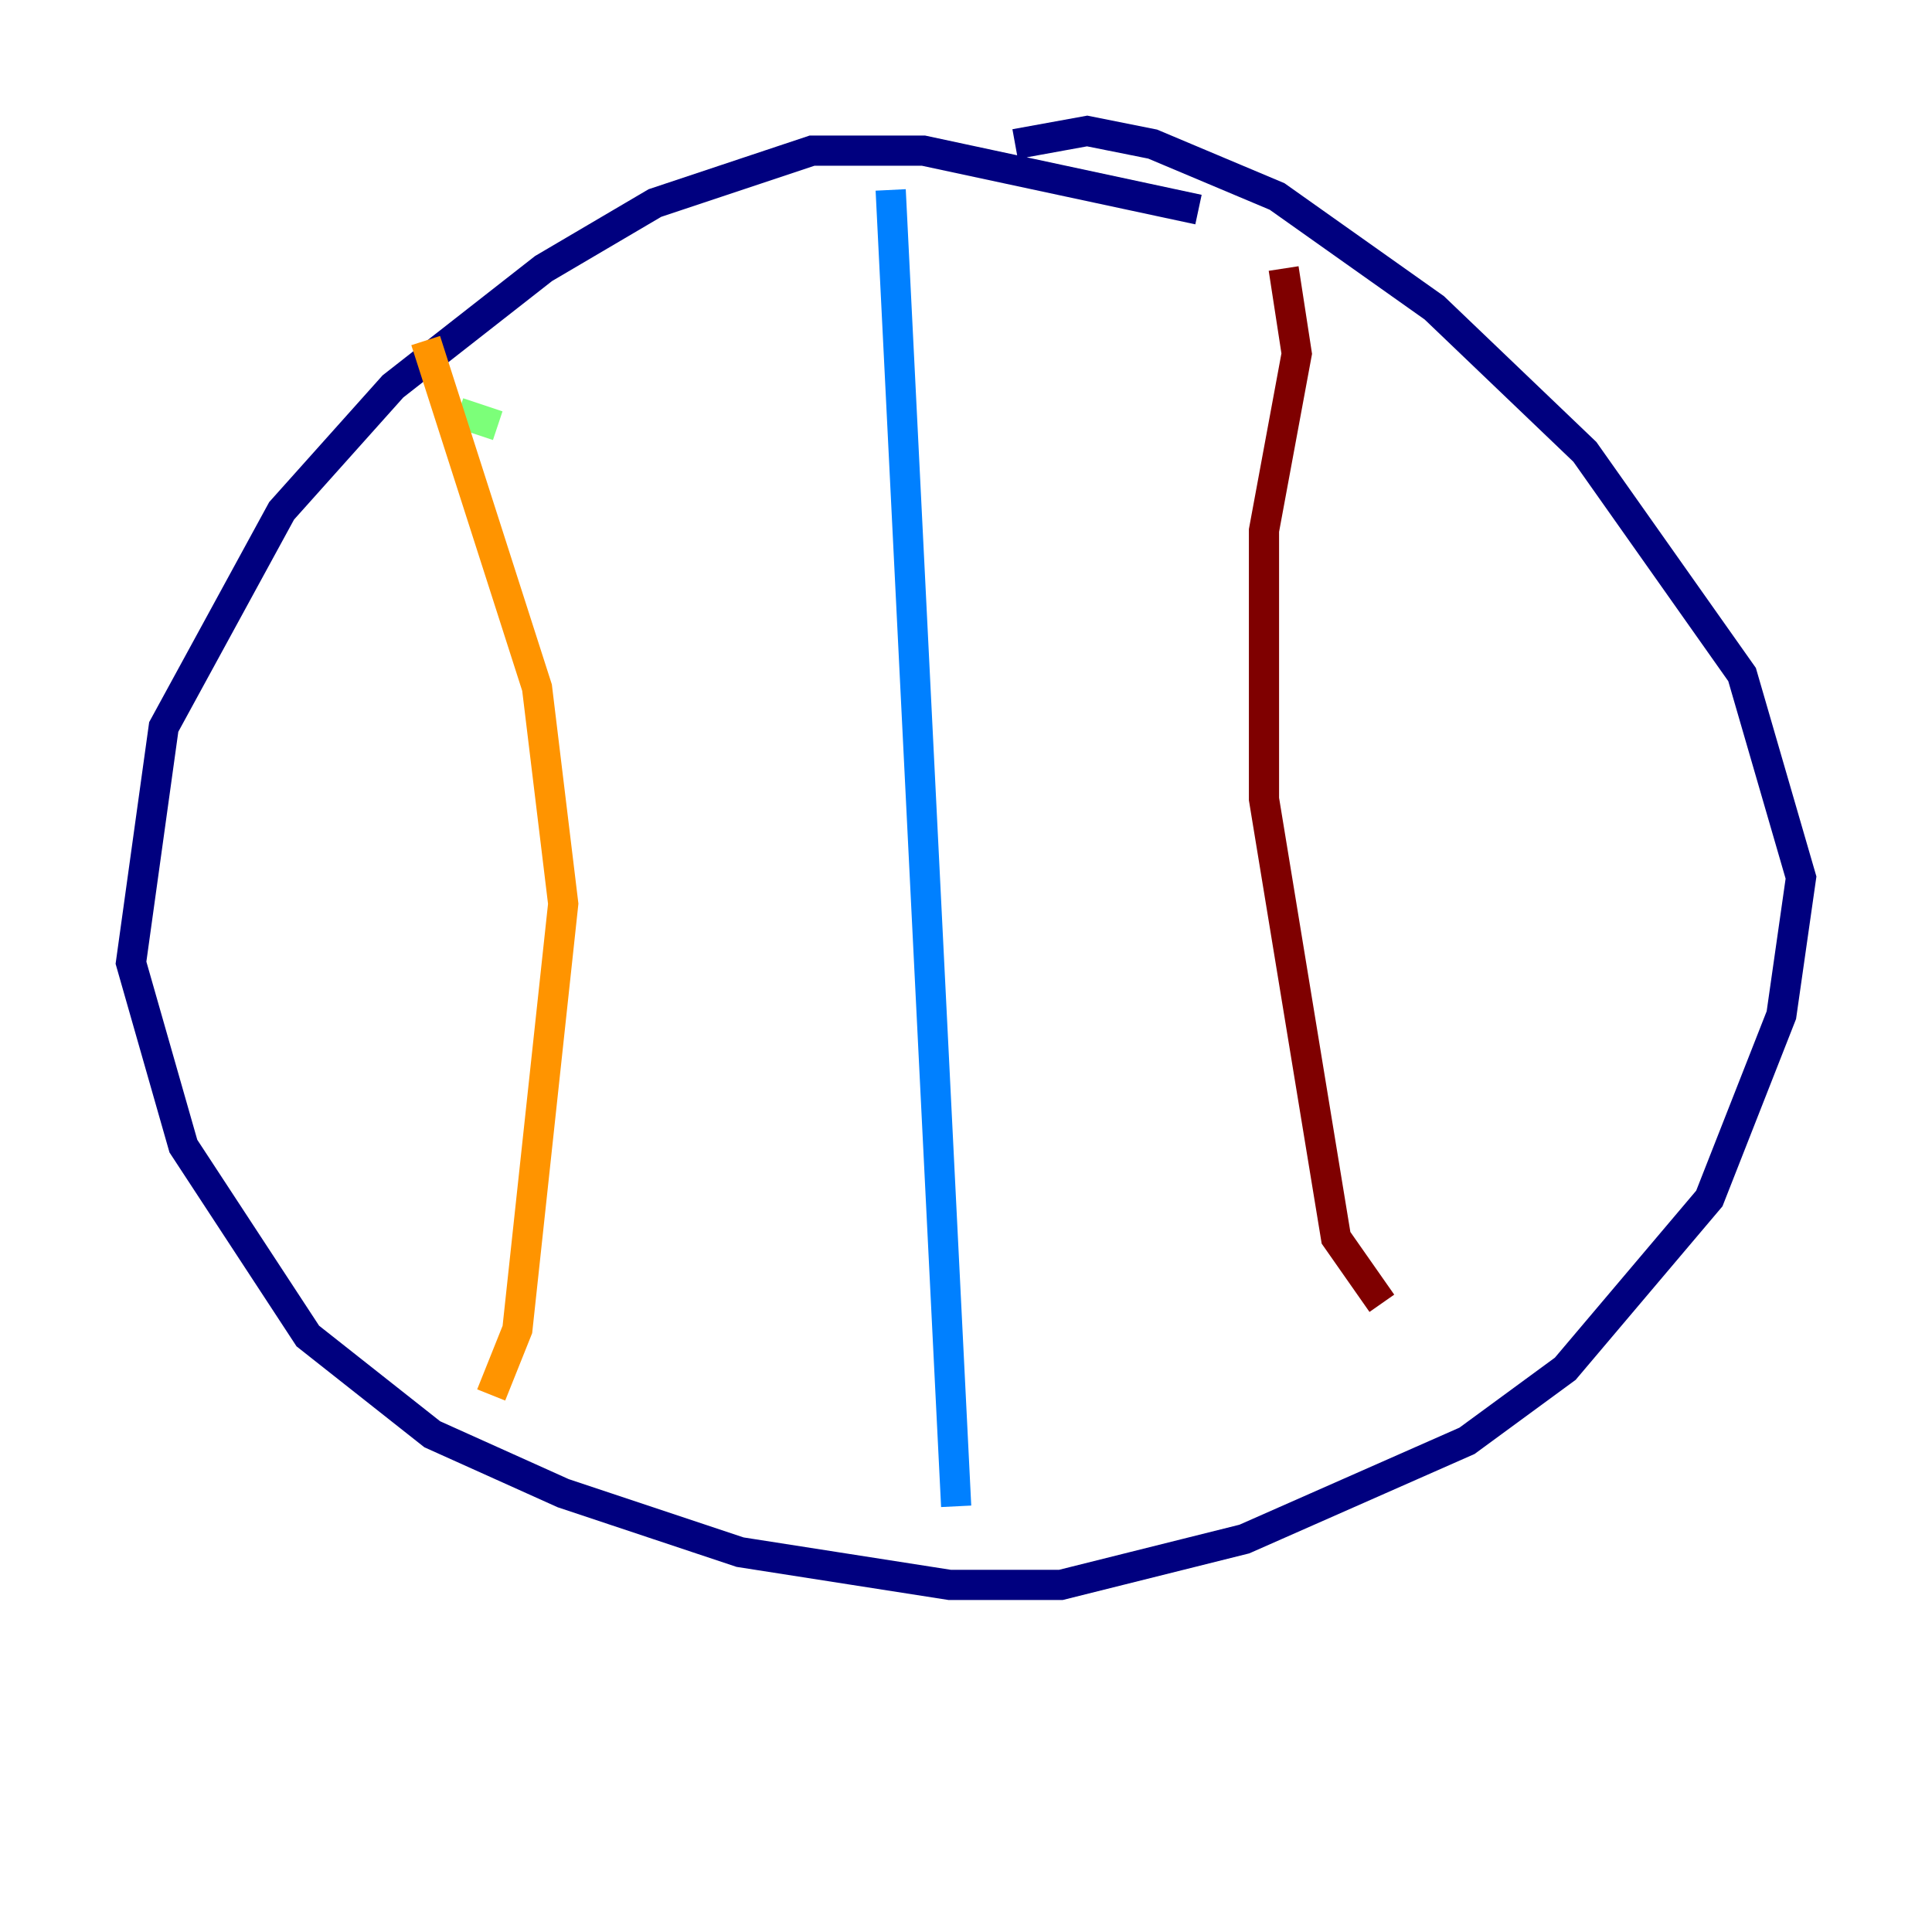 <?xml version="1.0" encoding="utf-8" ?>
<svg baseProfile="tiny" height="128" version="1.2" viewBox="0,0,128,128" width="128" xmlns="http://www.w3.org/2000/svg" xmlns:ev="http://www.w3.org/2001/xml-events" xmlns:xlink="http://www.w3.org/1999/xlink"><defs /><polyline fill="none" points="79.403,13.885 61.18,9.98 53.803,9.98 43.39,13.451 36.014,17.79 26.034,25.6 18.658,33.844 10.848,48.163 8.678,63.783 12.149,75.932 20.393,88.515 28.637,95.024 37.315,98.929 49.031,102.834 62.915,105.003 70.291,105.003 82.441,101.966 97.193,95.458 103.702,90.685 113.248,79.403 118.02,67.254 119.322,58.142 115.417,44.691 105.003,29.939 95.024,20.393 84.61,13.017 76.366,9.546 72.027,8.678 67.254,9.546" stroke="#00007f" stroke-width="2" /><polyline fill="none" points="59.01,12.583 63.349,99.797" stroke="#0080ff" stroke-width="2" /><polyline fill="none" points="32.976,28.203 30.373,27.336" stroke="#7cff79" stroke-width="2" /><polyline fill="none" points="28.203,22.563 35.58,45.559 37.315,59.878 34.278,88.081 32.542,92.42" stroke="#ff9400" stroke-width="2" /><polyline fill="none" points="85.044,17.79 85.912,23.43 83.742,35.146 83.742,52.936 88.515,82.007 91.552,86.346" stroke="#7f0000" stroke-width="2" /></svg>
